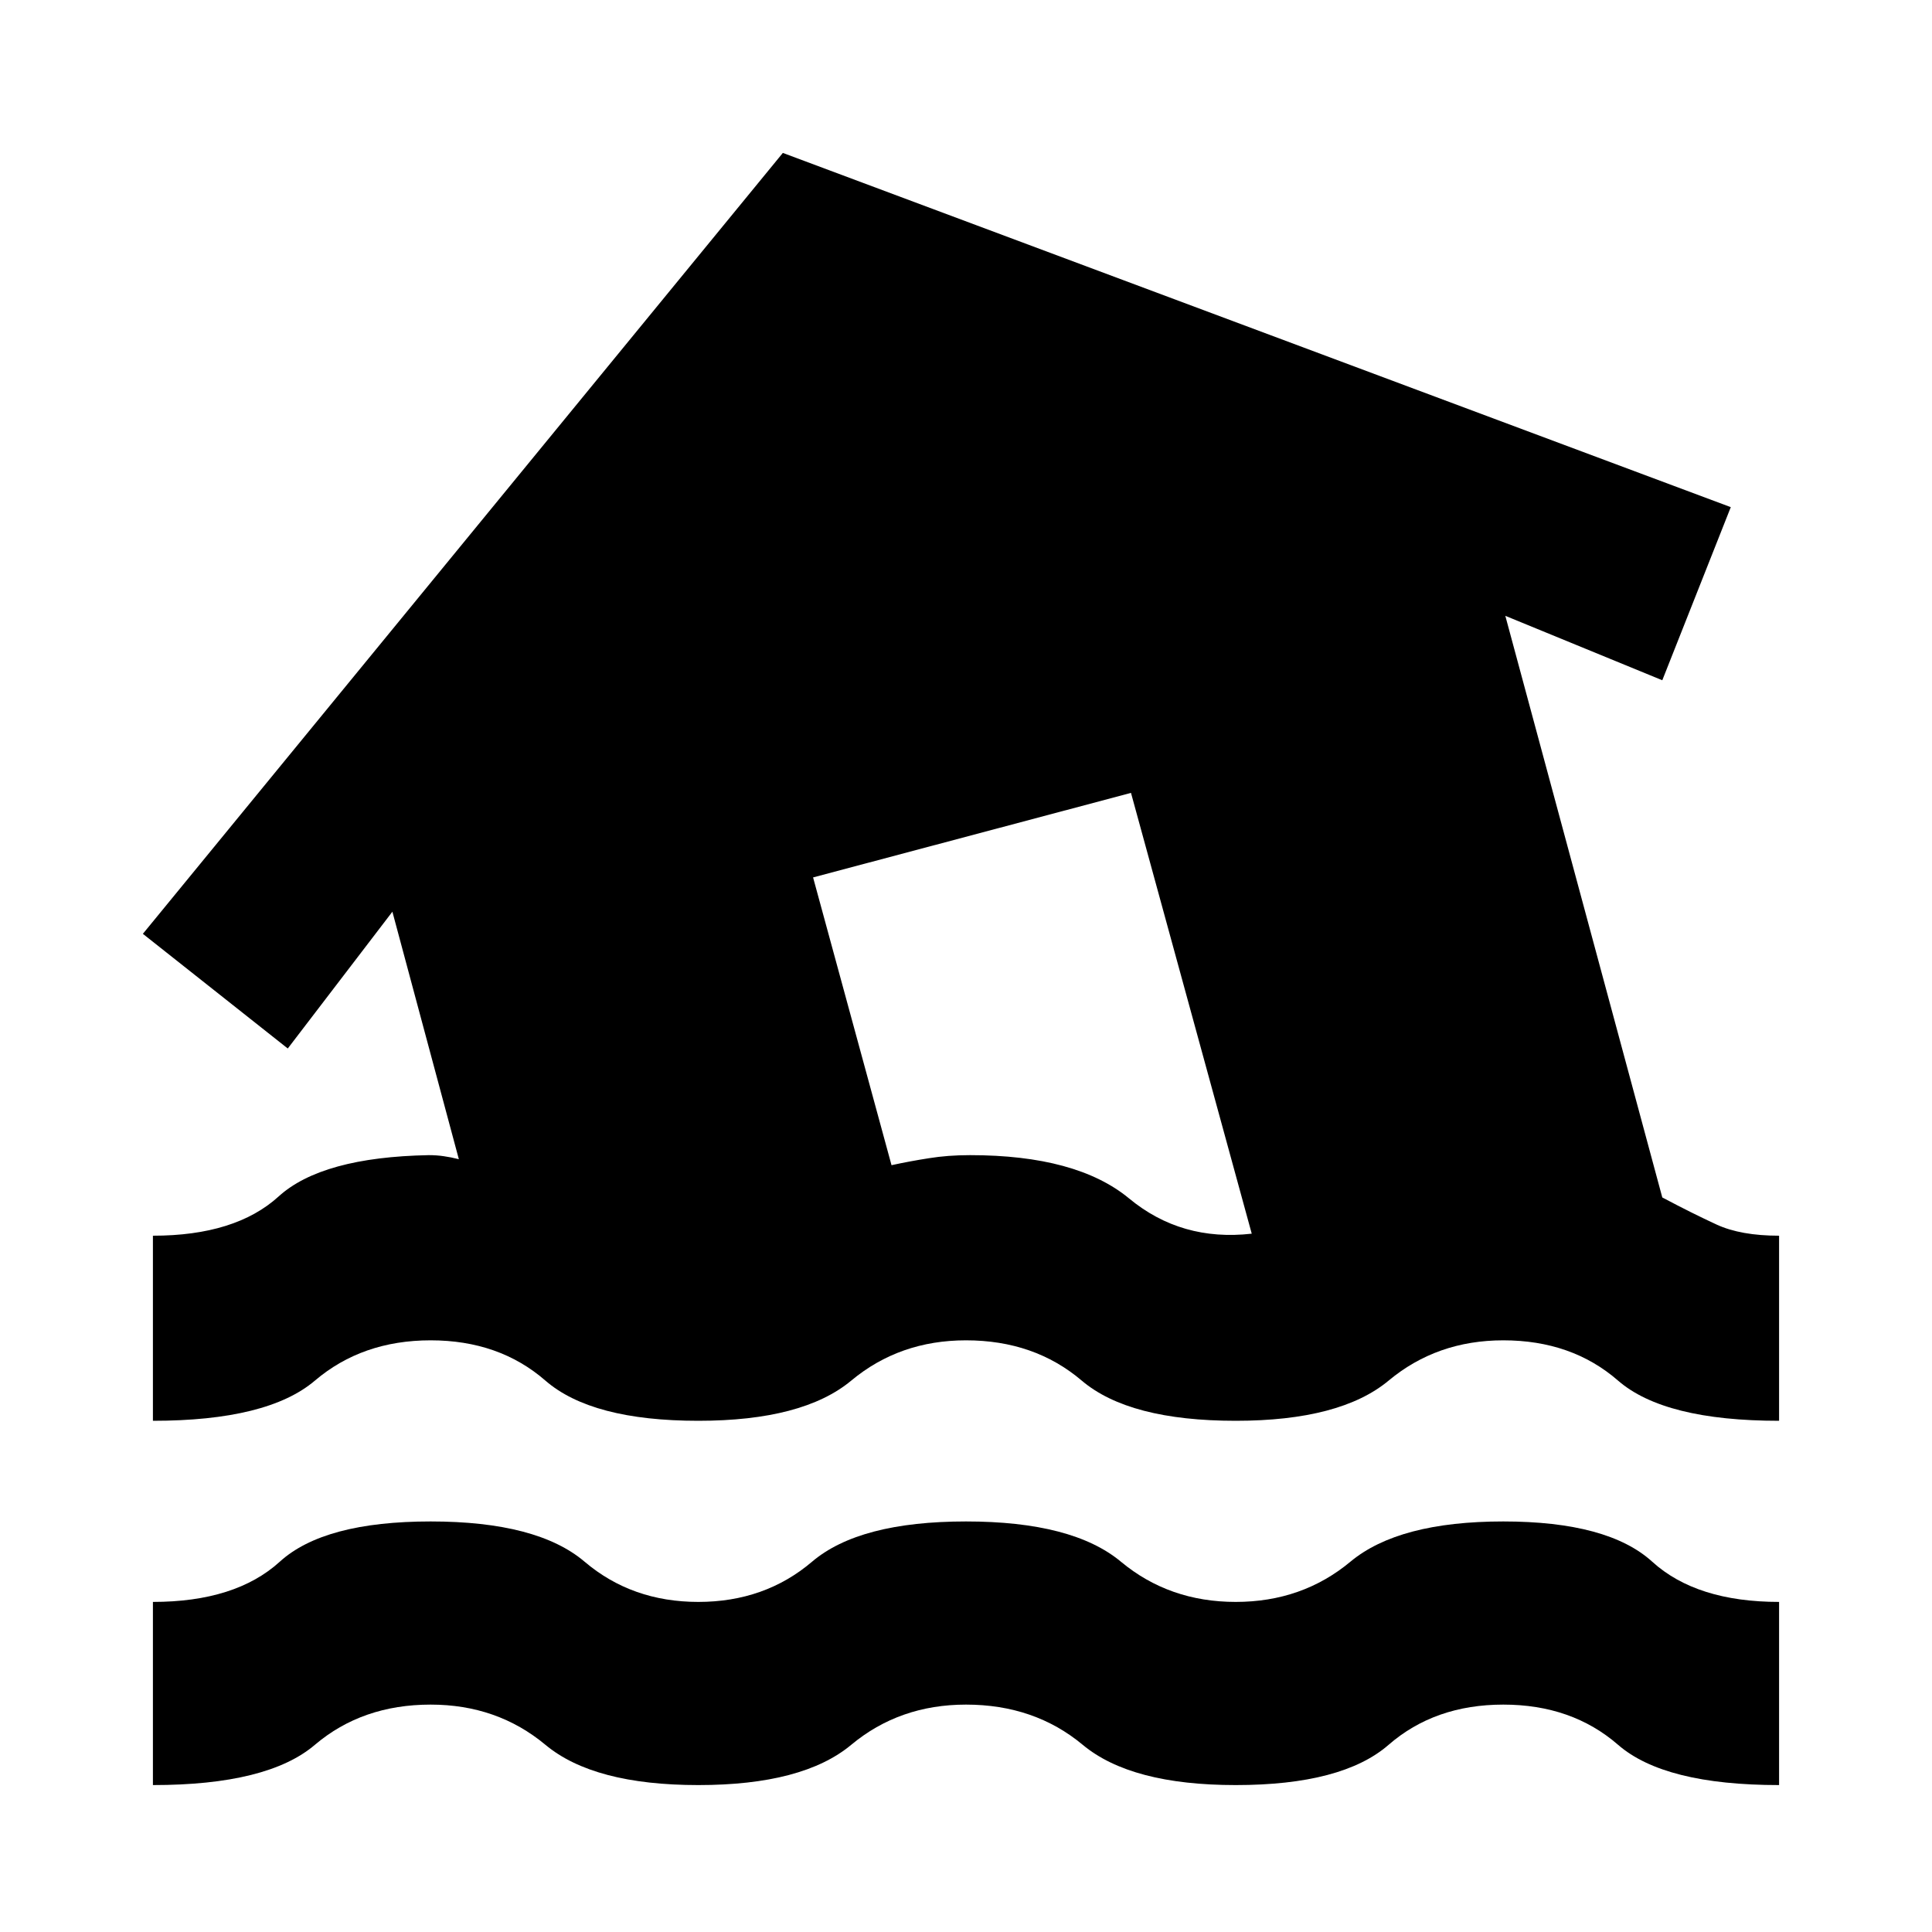 <svg xmlns="http://www.w3.org/2000/svg" height="20" width="20"><path d="M1.583 18.479v-1.896q.855 0 1.313-.416.458-.417 1.562-.417t1.594.417q.49.416 1.177.416.688 0 1.177-.416.49-.417 1.594-.417t1.604.417q.5.416 1.188.416.687 0 1.187-.416.5-.417 1.583-.417 1.084 0 1.542.417.458.416 1.313.416v1.896q-1.188 0-1.667-.417-.479-.416-1.188-.416-.708 0-1.187.416-.479.417-1.583.417-1.084 0-1.584-.417-.5-.416-1.208-.416-.688 0-1.188.416-.5.417-1.583.417t-1.583-.417q-.5-.416-1.188-.416-.708 0-1.198.416-.489.417-1.677.417Zm5.646-3.771q-1.104 0-1.583-.416-.479-.417-1.188-.417-.708 0-1.198.417-.489.416-1.677.416v-1.916q.855 0 1.302-.407.448-.406 1.553-.427.083 0 .156.011.073.01.156.031l-.688-2.562-1.083 1.416-1.5-1.187 6.625-8.084 9.813 3.667-.709 1.792-1.625-.667 1.625 6.021q.313.166.563.281.25.115.646.115v1.916q-1.188 0-1.667-.416-.479-.417-1.188-.417-.687 0-1.187.417-.5.416-1.583.416-1.104 0-1.594-.416-.49-.417-1.198-.417-.688 0-1.188.417-.5.416-1.583.416Zm2-2.646q.188-.041.386-.072.197-.032.427-.032 1.104 0 1.646.448.541.448 1.27.365l-1.25-4.563-3.291.875Z"/></svg>